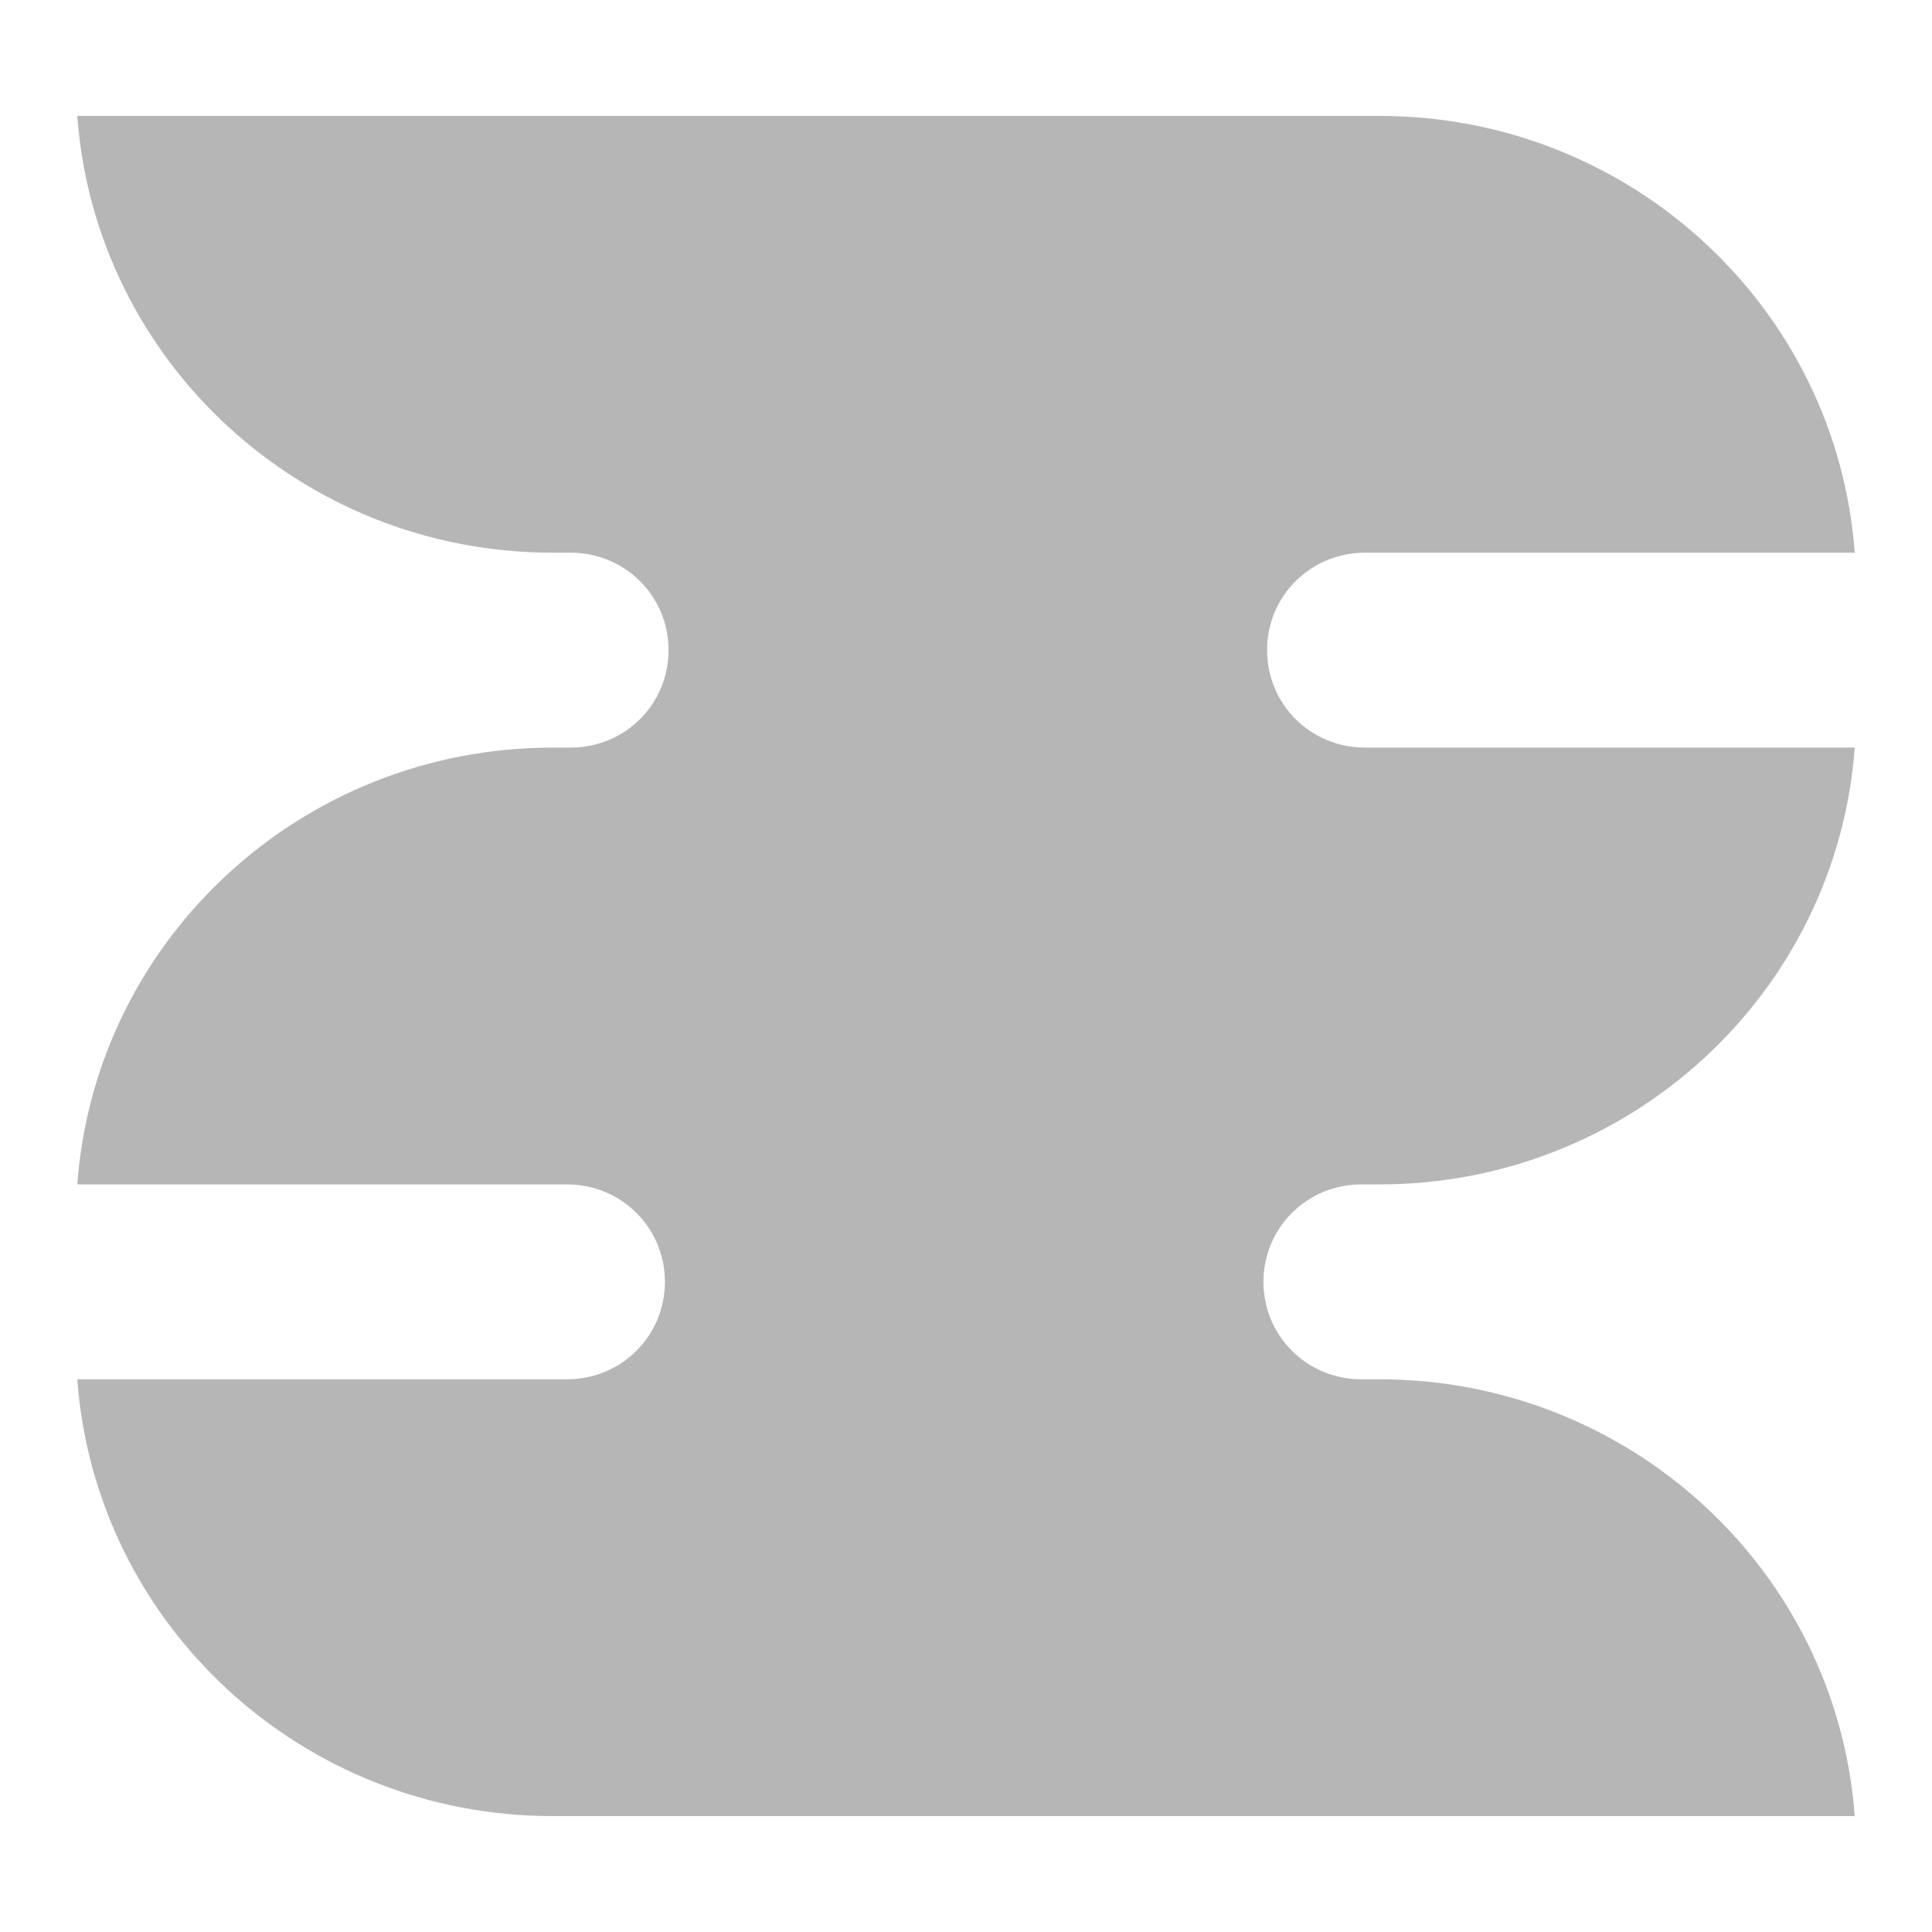 <svg width="100" height="100" viewBox="0 0 100 100" fill="none" xmlns="http://www.w3.org/2000/svg">
<path d="M4 71.393H29.347C32.163 71.393 34.416 69.151 34.416 66.348C34.416 63.546 32.163 61.304 29.347 61.304H4C4.939 48.599 15.641 38.696 28.596 38.696H29.535C32.351 38.696 34.604 36.454 34.604 33.652C34.604 30.849 32.351 28.607 29.535 28.607H28.596C15.641 28.607 4.939 18.705 4 6H71.404C84.359 6 95.061 15.902 96 28.607H70.653C67.837 28.607 65.584 30.849 65.584 33.652C65.584 36.454 67.837 38.696 70.653 38.696H96C95.061 51.401 84.359 61.304 71.404 61.304H70.465C67.649 61.304 65.396 63.546 65.396 66.348C65.396 69.151 67.649 71.393 70.465 71.393H71.404C84.359 71.393 95.061 81.295 96 94H28.596C15.641 94 4.939 84.098 4 71.393Z" fill="#B6B6B6"/>
</svg>
